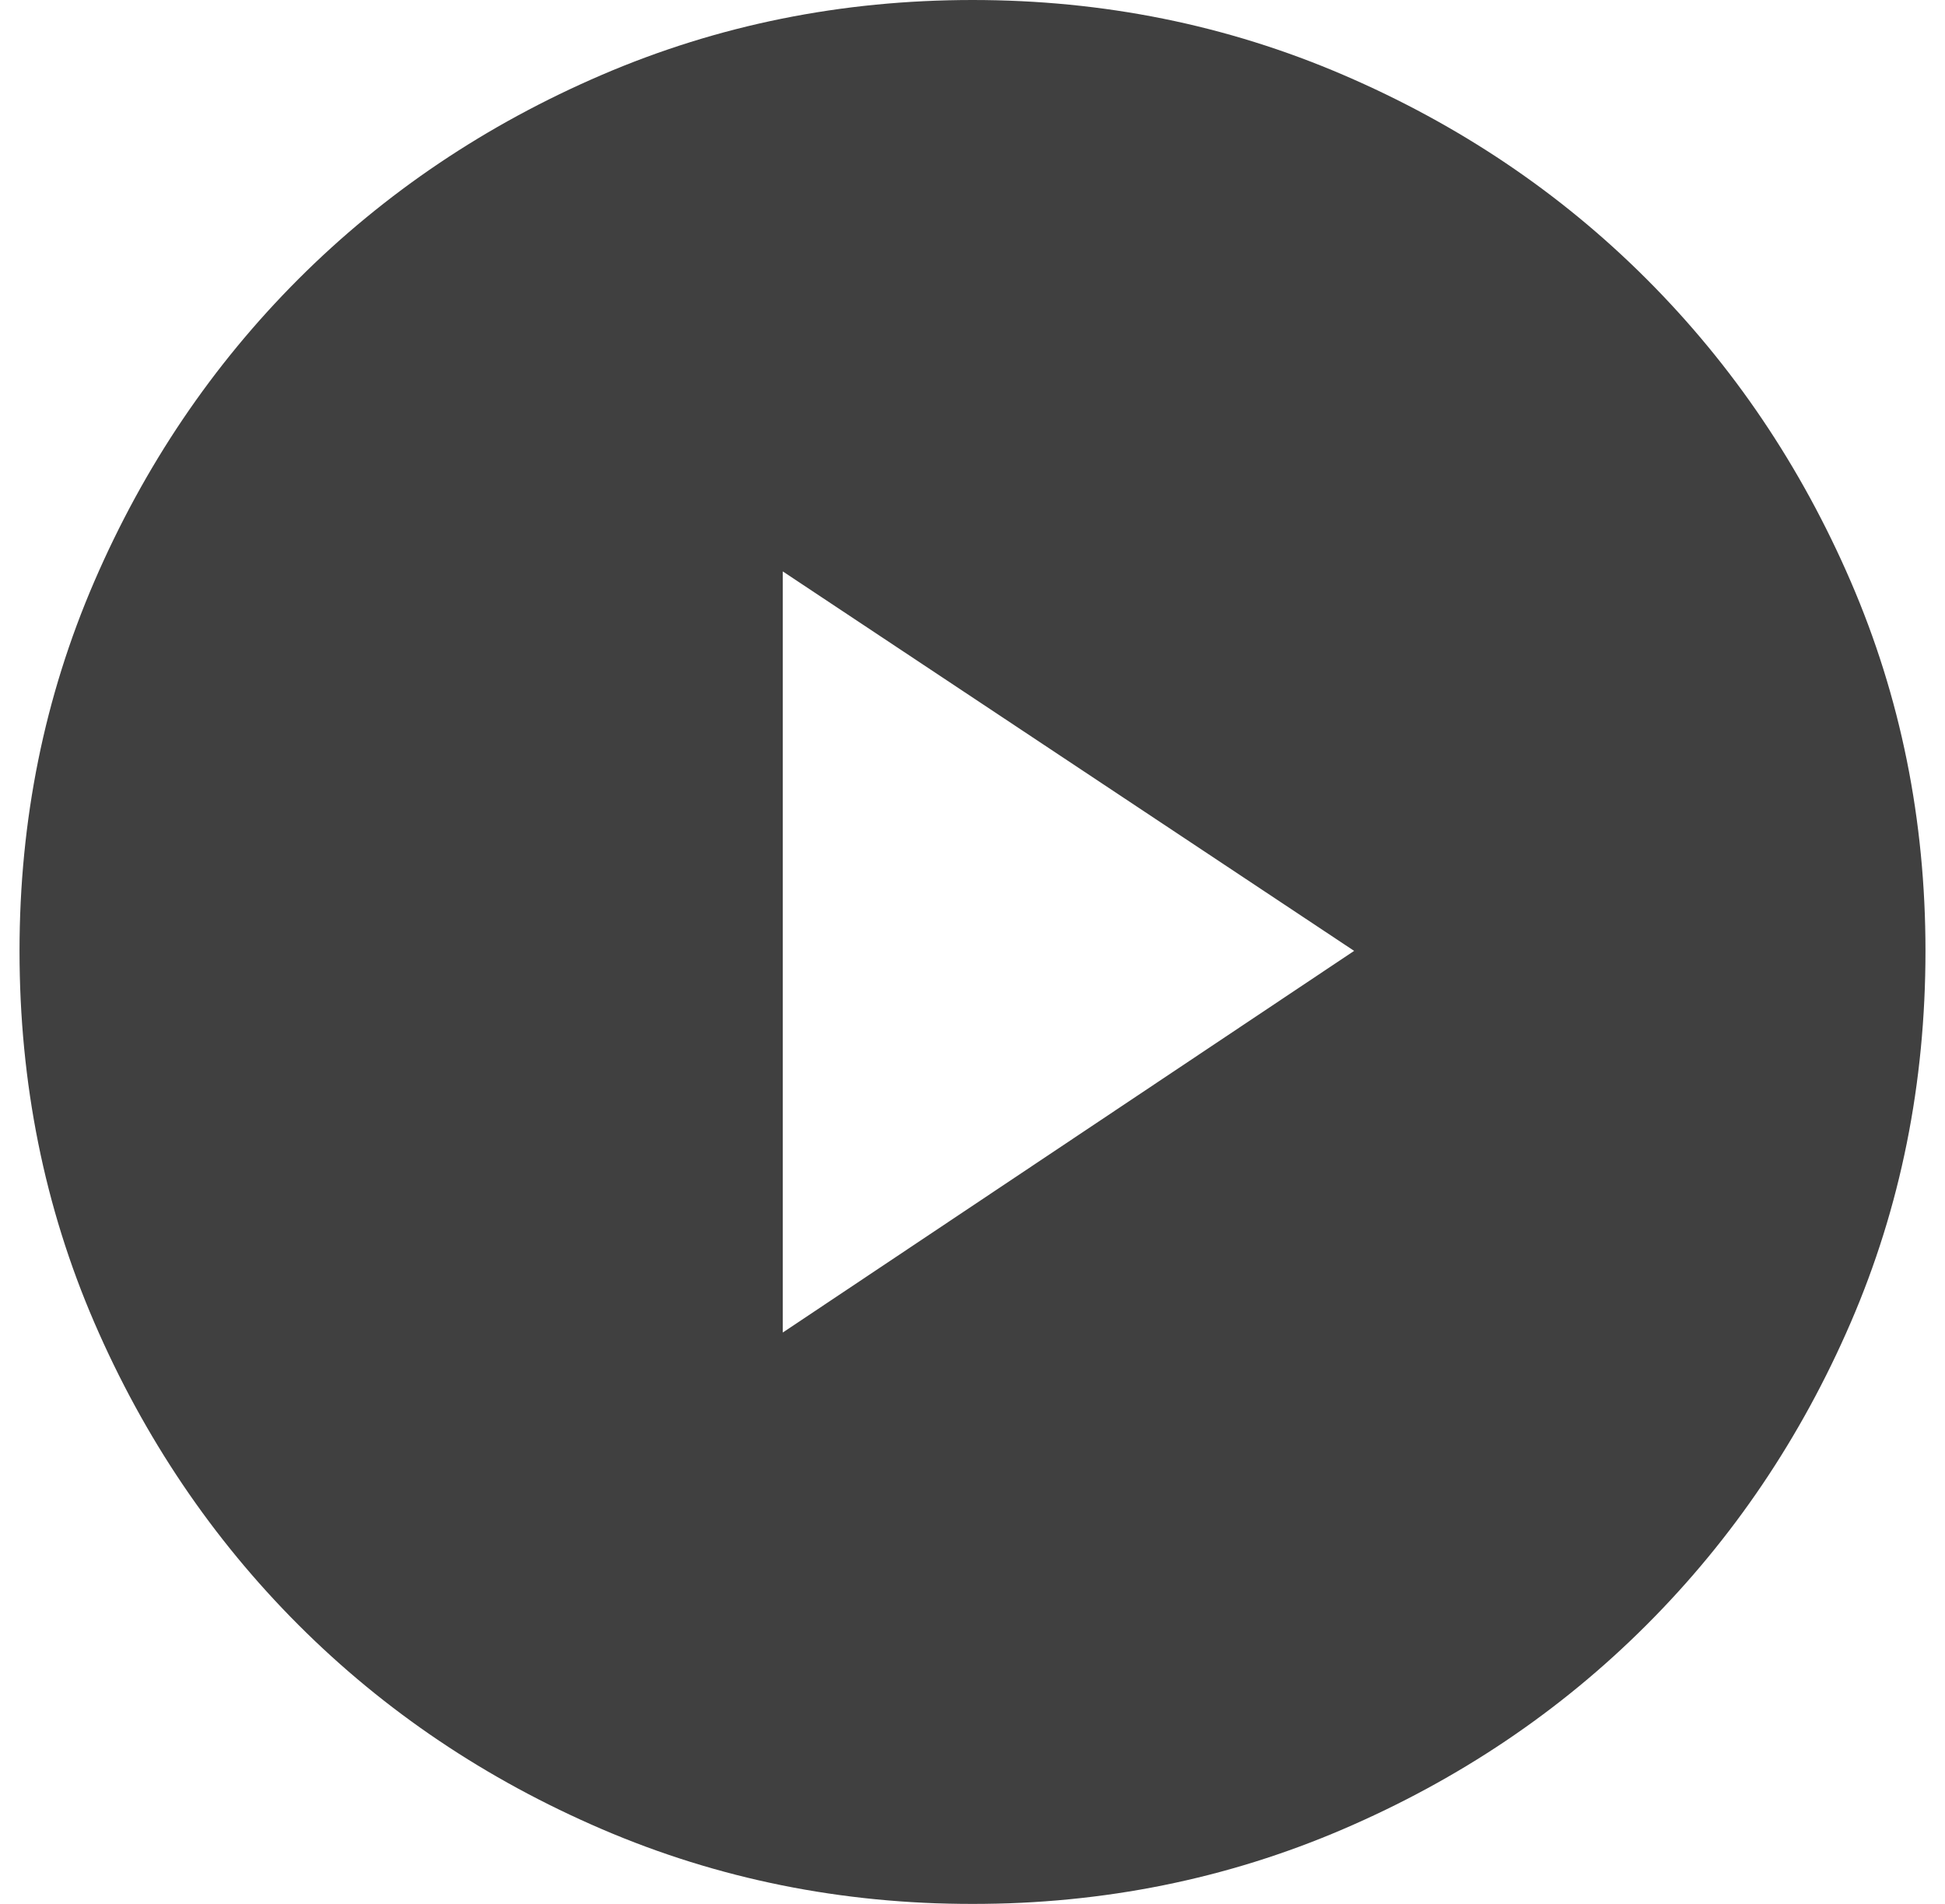 <?xml version="1.0" encoding="utf-8"?>
<svg viewBox="0 0 39.197 39.151" version="1.1" xmlns="http://www.w3.org/2000/svg" style="opacity:0.75; width: 40px;">
  <path d="M19.599 -0 C16.906 -0 14.366 0.513 11.979 1.538 C9.593 2.563 7.512 3.963 5.737 5.737 C3.963 7.512 2.563 9.585 1.538 11.957 C0.513 14.328 0 16.86 0 19.553 C0 22.276 0.513 24.823 1.538 27.195 C2.563 29.566 3.963 31.639 5.737 33.414 C7.512 35.189 9.593 36.589 11.979 37.614 C14.366 38.639 16.906 39.151 19.599 39.151 C22.291 39.151 24.831 38.639 27.218 37.614 C29.605 36.589 31.685 35.189 33.46 33.414 C35.235 31.639 36.635 29.566 37.66 27.195 C38.685 24.823 39.197 22.276 39.197 19.553 C39.197 16.86 38.685 14.328 37.66 11.957 C36.635 9.585 35.235 7.512 33.46 5.737 C31.685 3.963 29.605 2.563 27.218 1.538 C24.831 0.513 22.291 -0 19.599 -0 Z M15.697 11.75 L27.447 19.553 L15.697 27.401 Z M43.099 39.151" fill="black"/>
</svg>